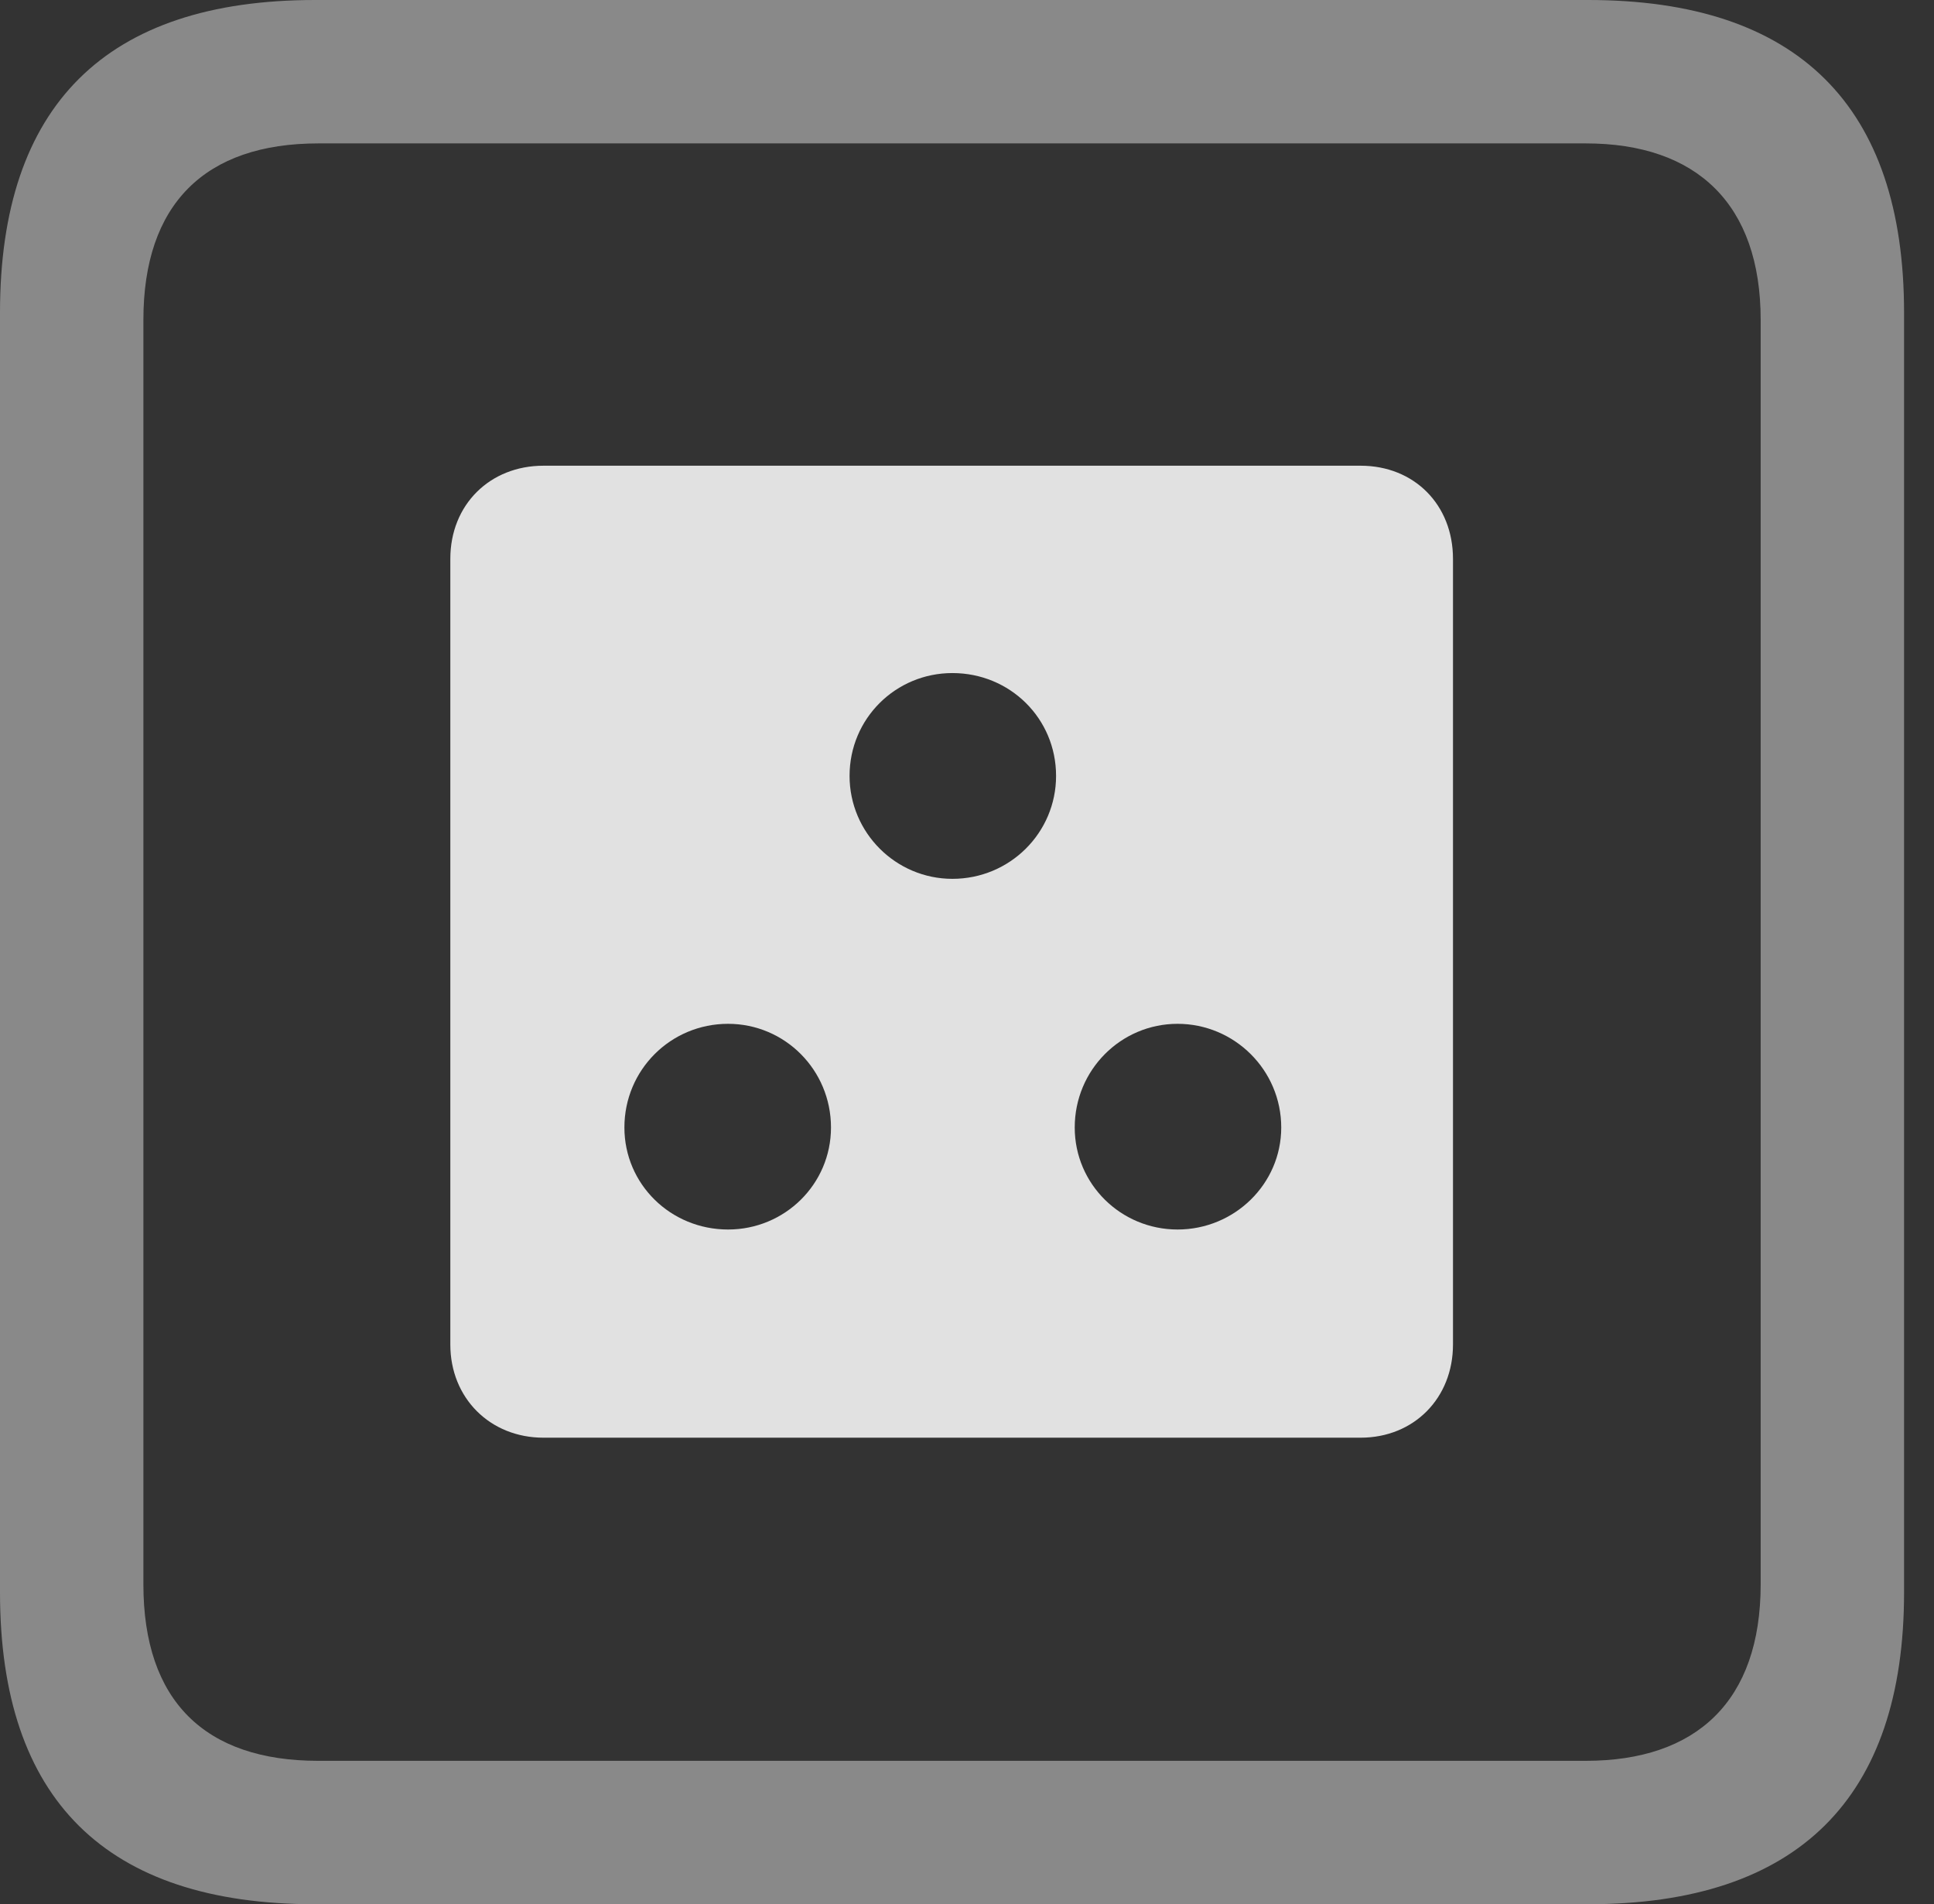 <?xml version="1.0" encoding="UTF-8"?>
<!--Generator: Apple Native CoreSVG 341-->
<!DOCTYPE svg
PUBLIC "-//W3C//DTD SVG 1.1//EN"
       "http://www.w3.org/Graphics/SVG/1.1/DTD/svg11.dtd">
<svg version="1.1" xmlns="http://www.w3.org/2000/svg" xmlns:xlink="http://www.w3.org/1999/xlink" viewBox="0 0 23.32 22.959">
 <rect x="0" y="0" width="23.32" height="22.959" fill="#333333" stroke="none"/>
 <g>
  <rect height="22.959" opacity="0" width="23.32" x="0" y="0"/>
  <path d="M3.799 22.959L19.15 22.959C21.68 22.959 22.959 21.68 22.959 19.199L22.959 3.77C22.959 1.279 21.68 0 19.15 0L3.799 0C1.279 0 0 1.27 0 3.77L0 19.199C0 21.699 1.279 22.959 3.799 22.959ZM3.838 21.23C2.471 21.23 1.729 20.508 1.729 19.102L1.729 3.857C1.729 2.461 2.471 1.729 3.838 1.729L19.121 1.729C20.459 1.729 21.23 2.461 21.23 3.857L21.23 19.102C21.23 20.508 20.459 21.23 19.121 21.23Z" fill="white" fill-opacity="0.425"/>
  <path d="M6.553 17.334L16.406 17.334C17.051 17.334 17.52 16.855 17.52 16.211L17.52 6.738C17.52 6.084 17.051 5.615 16.406 5.615L6.553 5.615C5.908 5.615 5.43 6.084 5.43 6.738L5.43 16.211C5.43 16.855 5.908 17.334 6.553 17.334ZM11.484 10.596C10.801 10.596 10.244 10.039 10.244 9.355C10.244 8.662 10.801 8.115 11.484 8.115C12.178 8.115 12.734 8.662 12.734 9.355C12.734 10.039 12.178 10.596 11.484 10.596ZM8.779 14.824C8.086 14.824 7.529 14.277 7.529 13.594C7.529 12.9 8.086 12.344 8.779 12.344C9.463 12.344 10.02 12.9 10.02 13.594C10.02 14.277 9.463 14.824 8.779 14.824ZM14.199 14.824C13.516 14.824 12.959 14.277 12.959 13.594C12.959 12.9 13.516 12.344 14.199 12.344C14.883 12.344 15.449 12.9 15.449 13.594C15.449 14.277 14.883 14.824 14.199 14.824Z" fill="white" fill-opacity="0.85"/>
 </g>
</svg>
